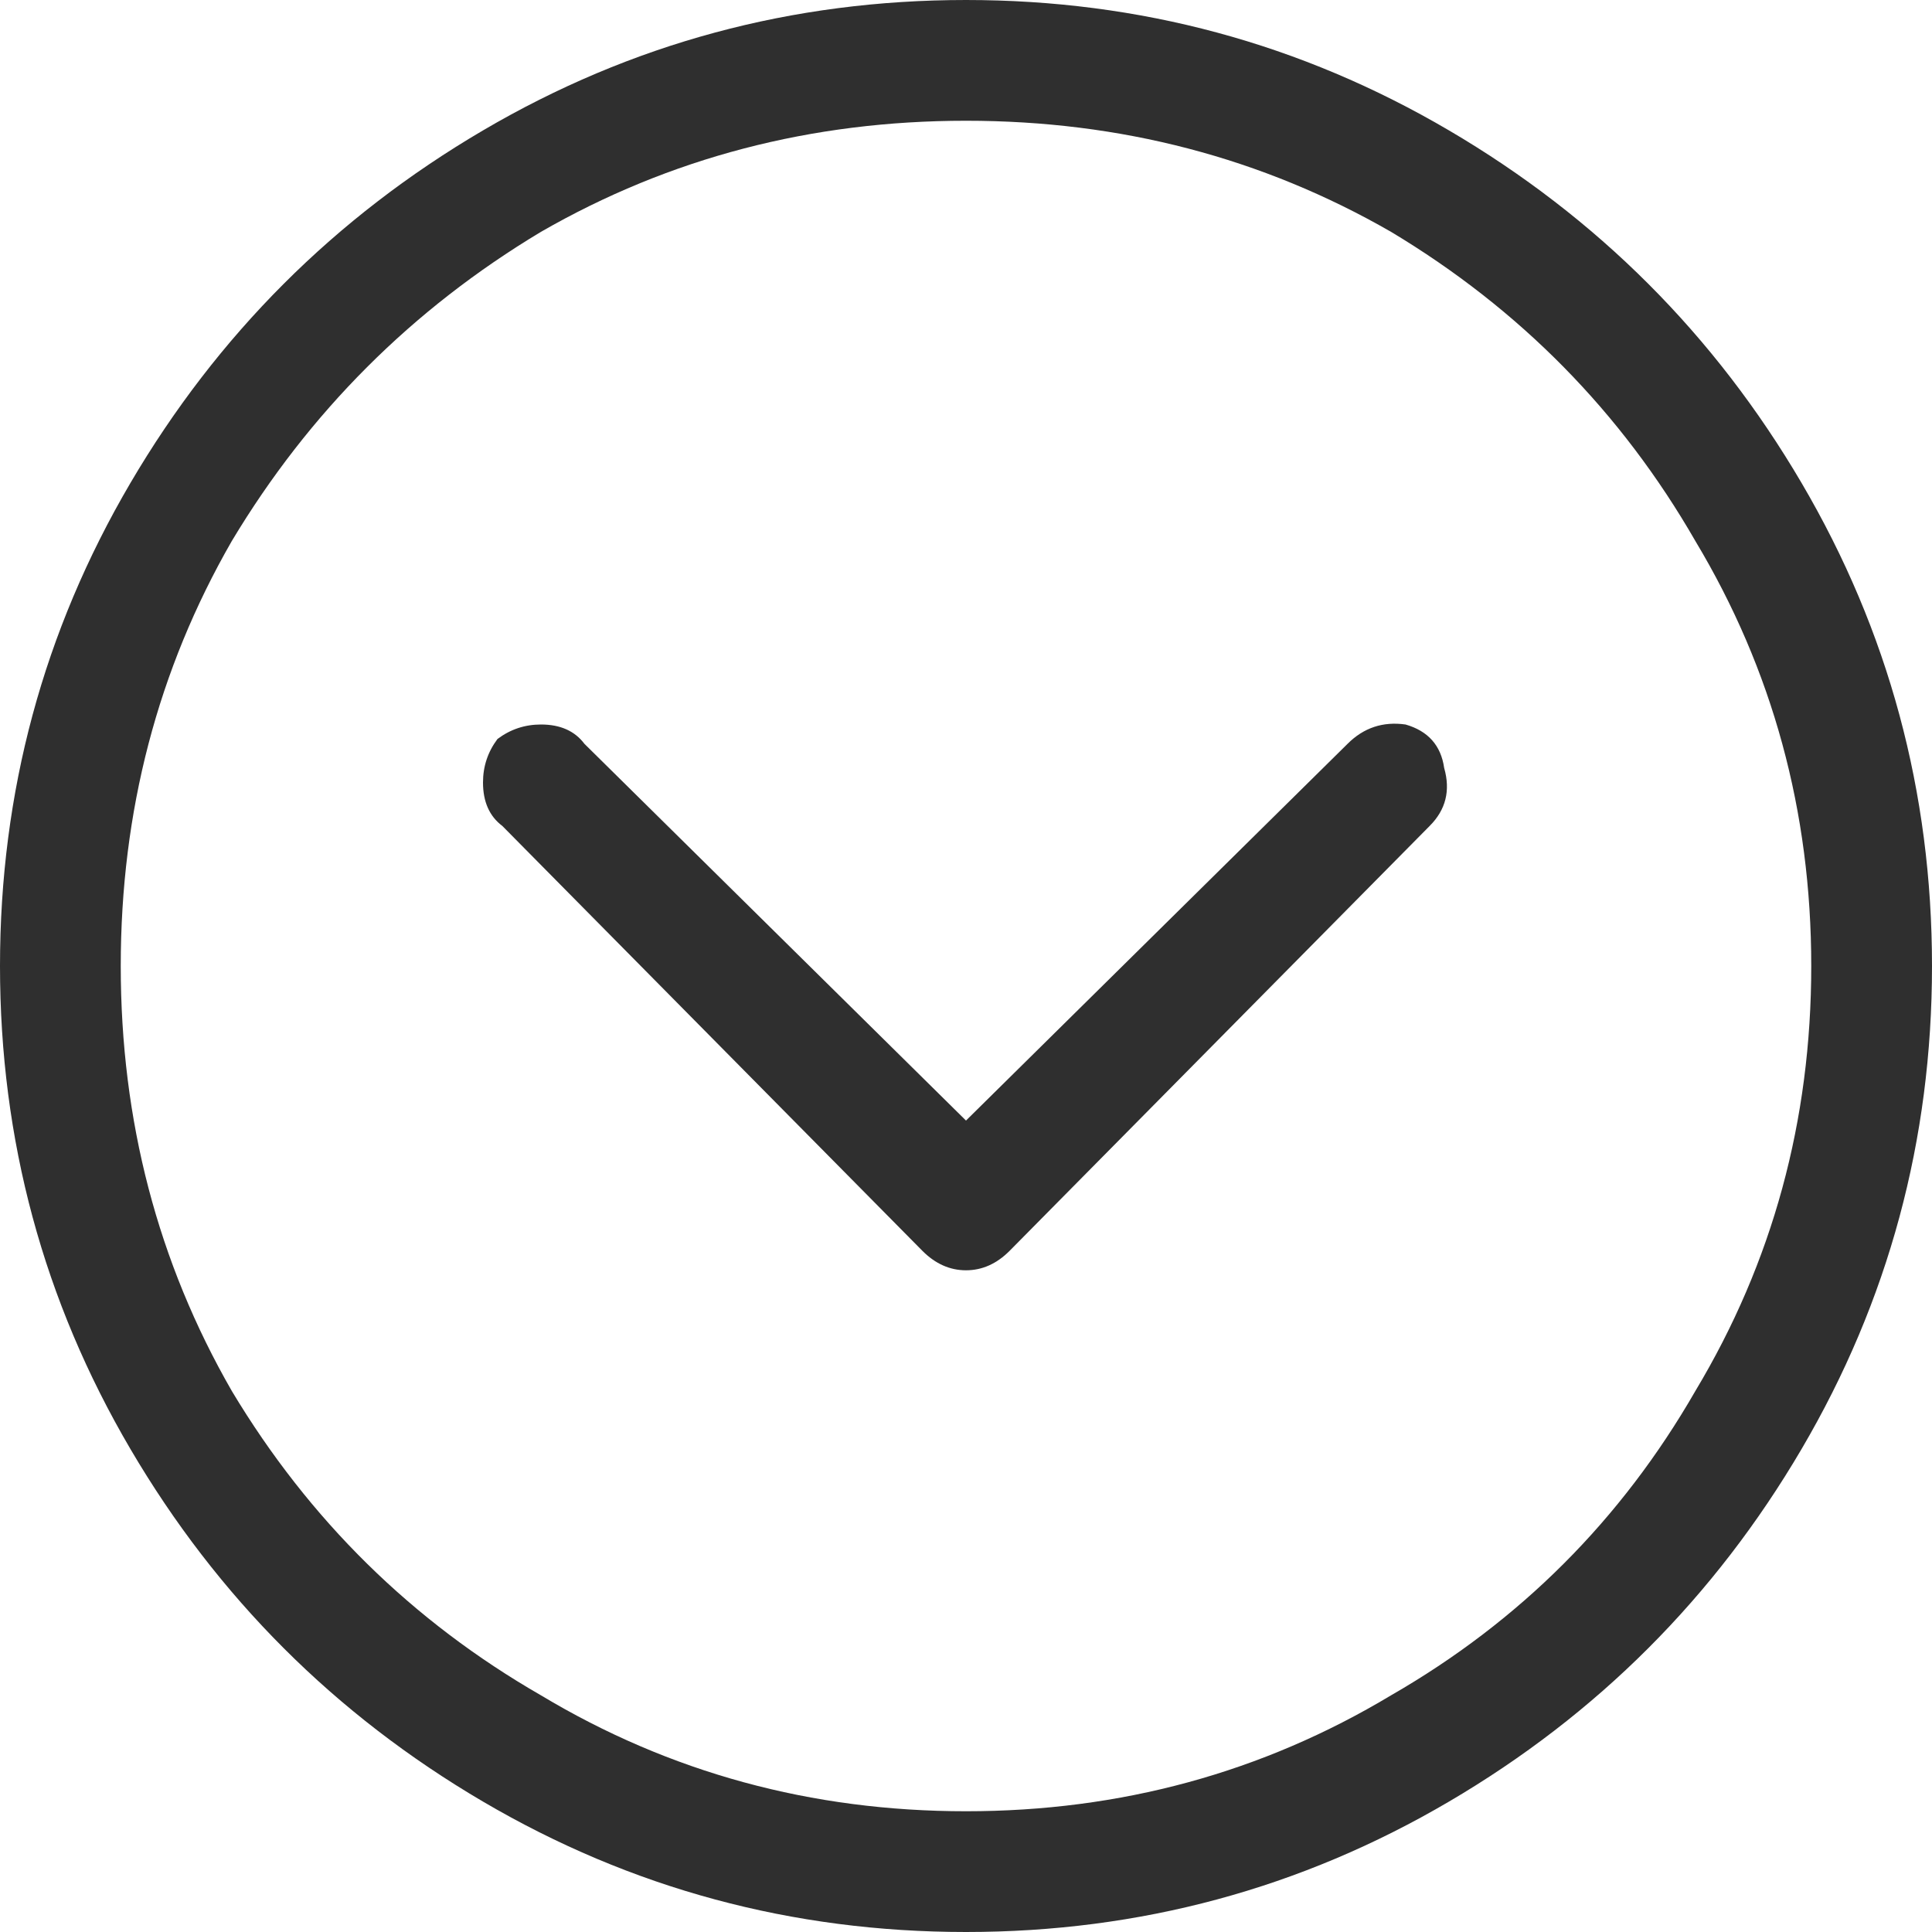 <svg width="32" height="32" viewBox="0 0 32 32" fill="none" xmlns="http://www.w3.org/2000/svg">
<path d="M2 16C2 18.56 2.613 20.907 3.84 23.04C5.12 25.173 6.827 26.853 8.96 28.08C11.093 29.36 13.44 30 16 30C18.56 30 20.907 29.36 23.04 28.08C25.173 26.853 26.853 25.173 28.08 23.04C29.36 20.907 30 18.56 30 16C30 13.44 29.36 11.093 28.08 8.96C26.853 6.827 25.173 5.12 23.04 3.84C20.907 2.613 18.56 2 16 2C13.44 2 11.093 2.613 8.96 3.84C6.827 5.12 5.12 6.827 3.84 8.96C2.613 11.093 2 13.44 2 16ZM16 -8.14623e-07C18.88 -6.88734e-07 21.547 0.72 24 2.16C26.453 3.6 28.4 5.547 29.84 8C31.28 10.453 32 13.12 32 16C32 18.88 31.28 21.547 29.84 24C28.4 26.453 26.453 28.4 24 29.84C21.547 31.28 18.88 32 16 32C13.12 32 10.453 31.28 8 29.84C5.547 28.4 3.6 26.453 2.16 24C0.72 21.547 -9.40512e-07 18.88 -8.14623e-07 16C-6.88734e-07 13.12 0.72 10.453 2.16 8C3.6 5.547 5.547 3.6 8 2.16C10.453 0.72 13.12 -9.40512e-07 16 -8.14623e-07ZM9.68 12.32L16 18.56L22.32 12.32C22.587 12.053 22.907 11.947 23.28 12C23.653 12.107 23.867 12.347 23.92 12.72C24.027 13.093 23.947 13.413 23.68 13.68L16.72 20.72C16.507 20.933 16.267 21.04 16 21.04C15.733 21.04 15.493 20.933 15.28 20.72L8.32 13.68C8.107 13.52 8 13.28 8 12.96C8 12.693 8.08 12.453 8.24 12.24C8.453 12.08 8.693 12 8.96 12C9.28 12 9.52 12.107 9.68 12.32Z" fill="#2F2F2F"/>
</svg>
